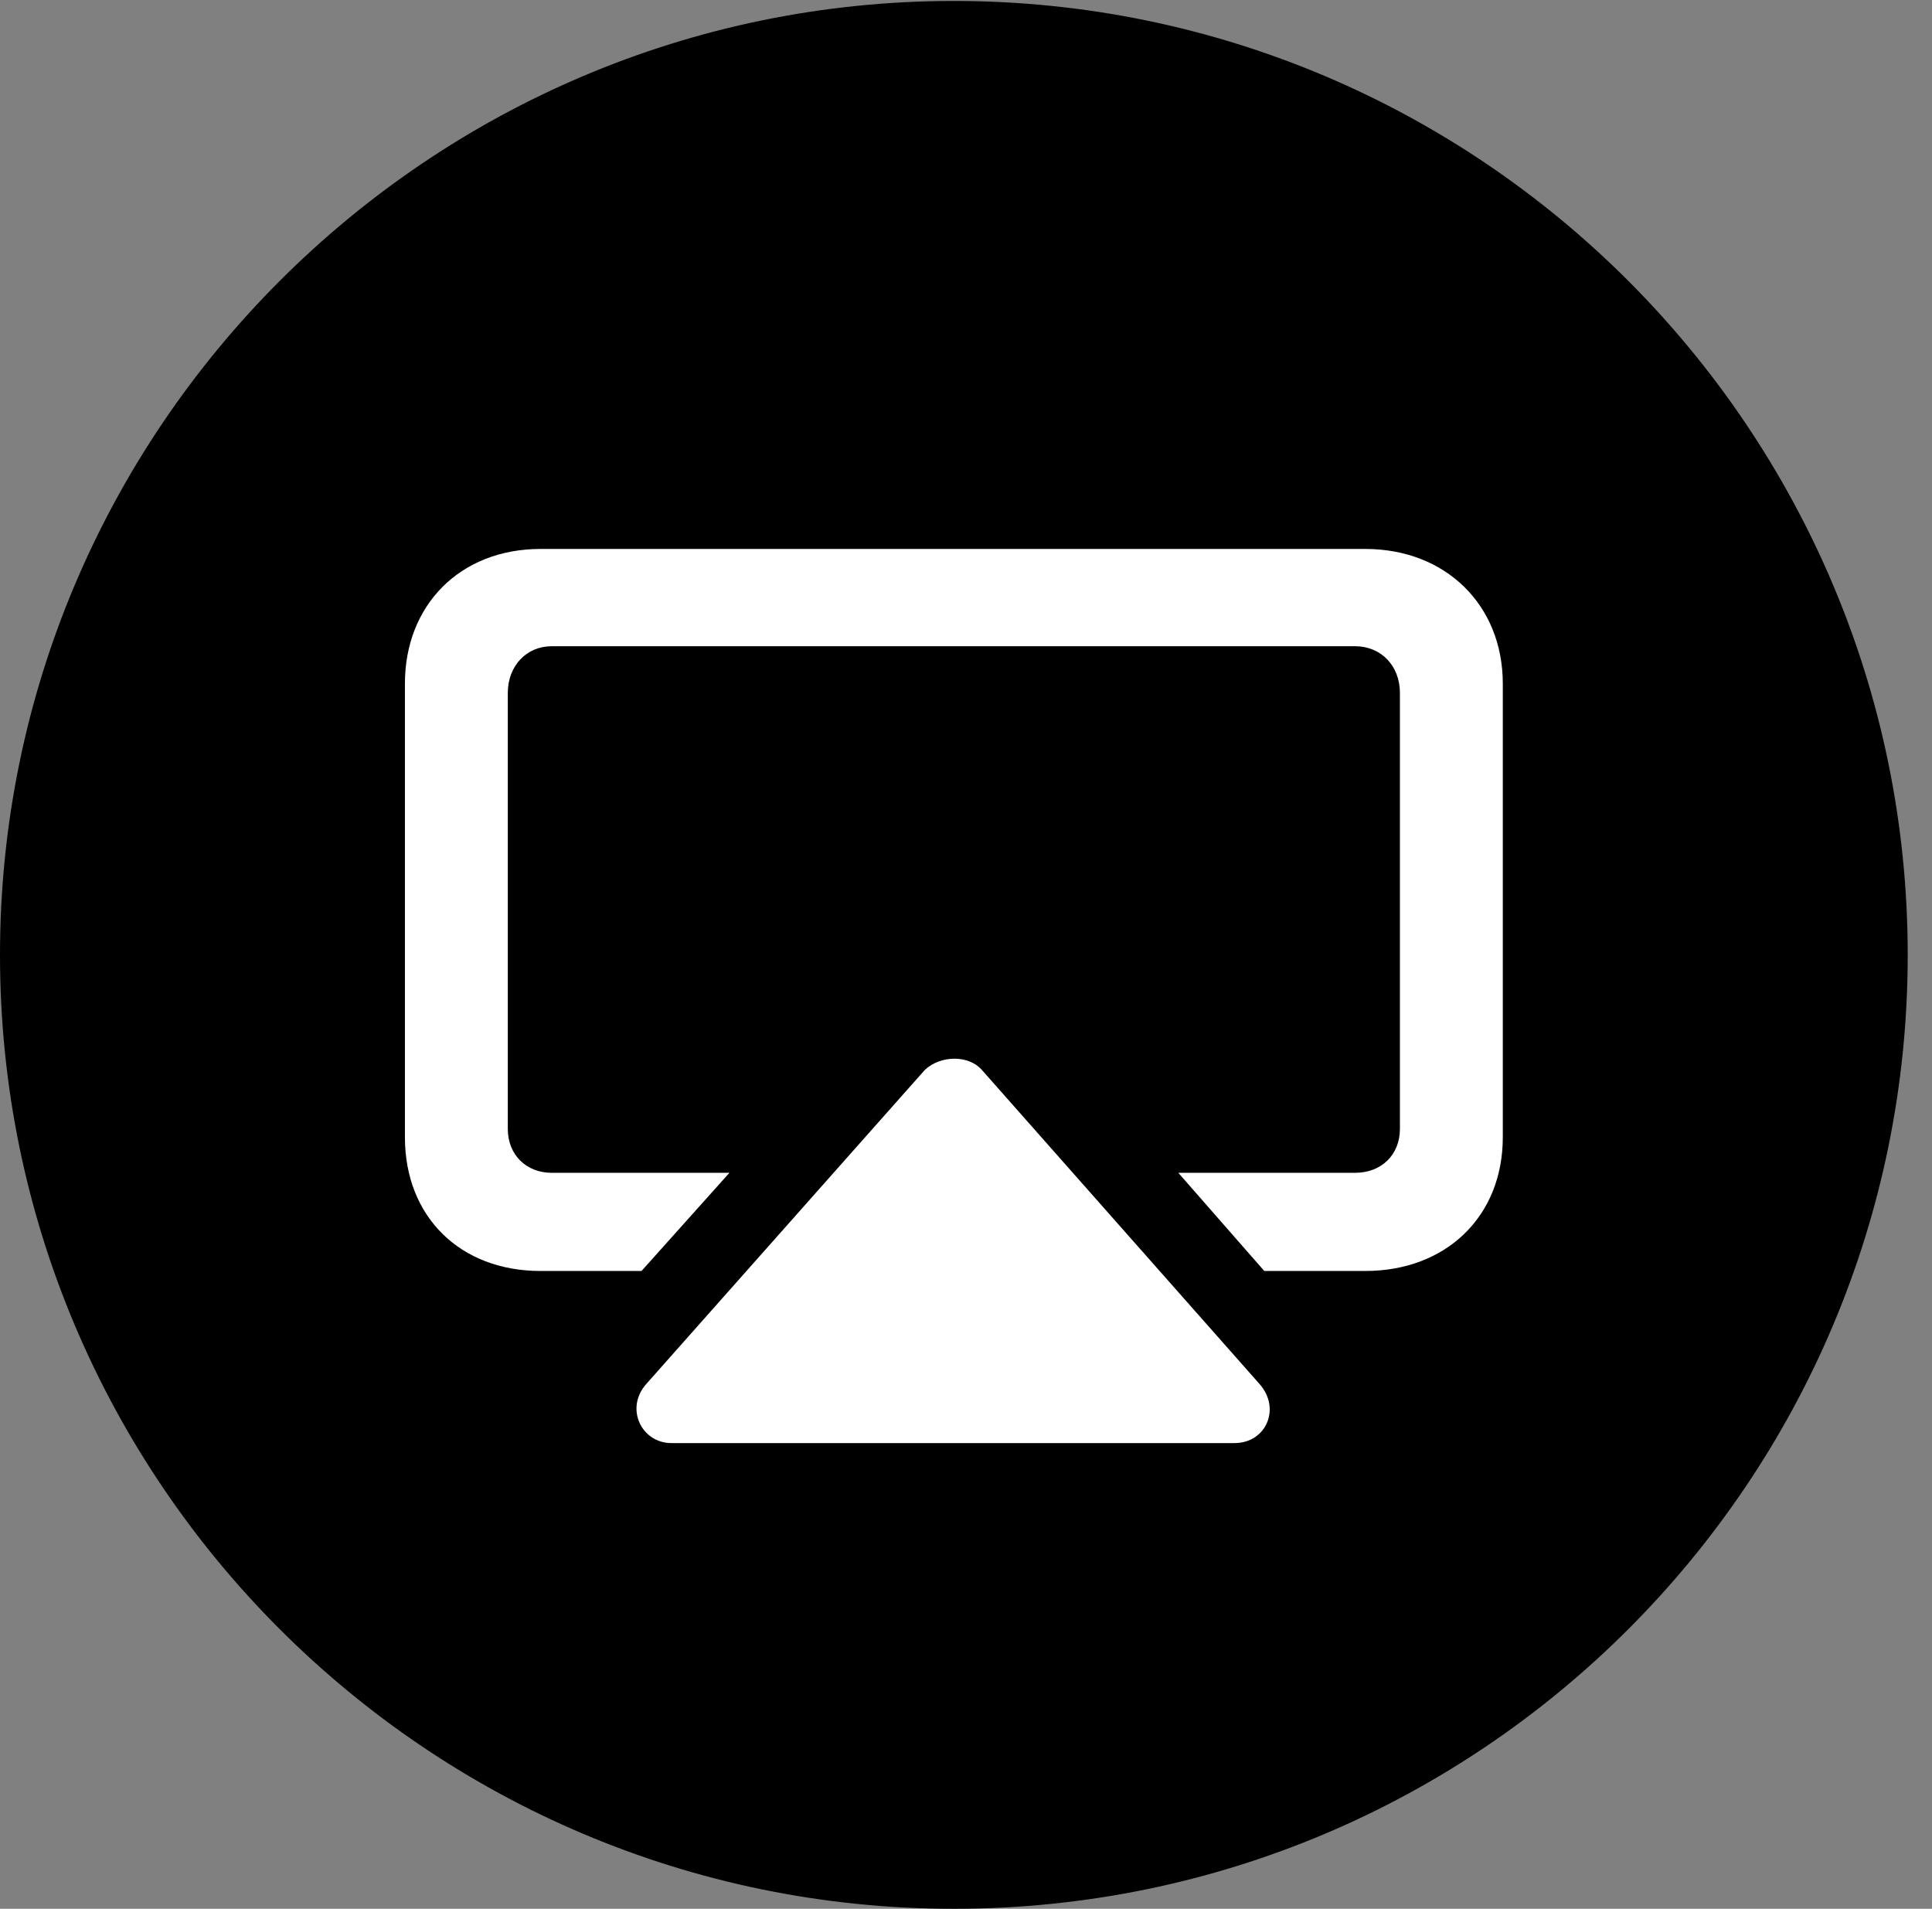 <svg version="1.1" xmlns="http://www.w3.org/2000/svg" xmlns:xlink="http://www.w3.org/1999/xlink" viewBox="0 0 28.246 27.904">
 <rect x="0" y="0" width="28.246" height="27.904" fill="#808080" stroke="none"/>
 <g>
  
  <path d="M13.945 27.904C21.643 27.904 27.891 21.656 27.891 13.959C27.891 6.275 21.643 0.014 13.945 0.014C6.262 0.014 0 6.275 0 13.959C0 21.656 6.262 27.904 13.945 27.904Z" style="fill:hsl(0 0 0/0.85)"></path>
  <path d="M18.047 21.096L9.816 21.096C9.379 21.096 9.133 20.59 9.447 20.234L13.521 15.641C13.754 15.422 14.164 15.422 14.355 15.641L18.416 20.234C18.73 20.59 18.512 21.096 18.047 21.096ZM19.961 8.025C21.137 8.025 21.971 8.846 21.971 9.994L21.971 16.625C21.971 17.787 21.137 18.58 19.961 18.58L18.484 18.58L17.227 17.145L19.811 17.145C20.193 17.145 20.467 16.885 20.467 16.502L20.467 10.131C20.467 9.734 20.193 9.447 19.811 9.447L8.066 9.447C7.697 9.447 7.424 9.734 7.424 10.131L7.424 16.502C7.424 16.885 7.697 17.145 8.066 17.145L10.664 17.145L9.379 18.58L7.902 18.58C6.727 18.58 5.92 17.787 5.92 16.625L5.92 9.994C5.92 8.846 6.727 8.025 7.902 8.025Z" style="fill:white"></path>
 </g>
</svg>
